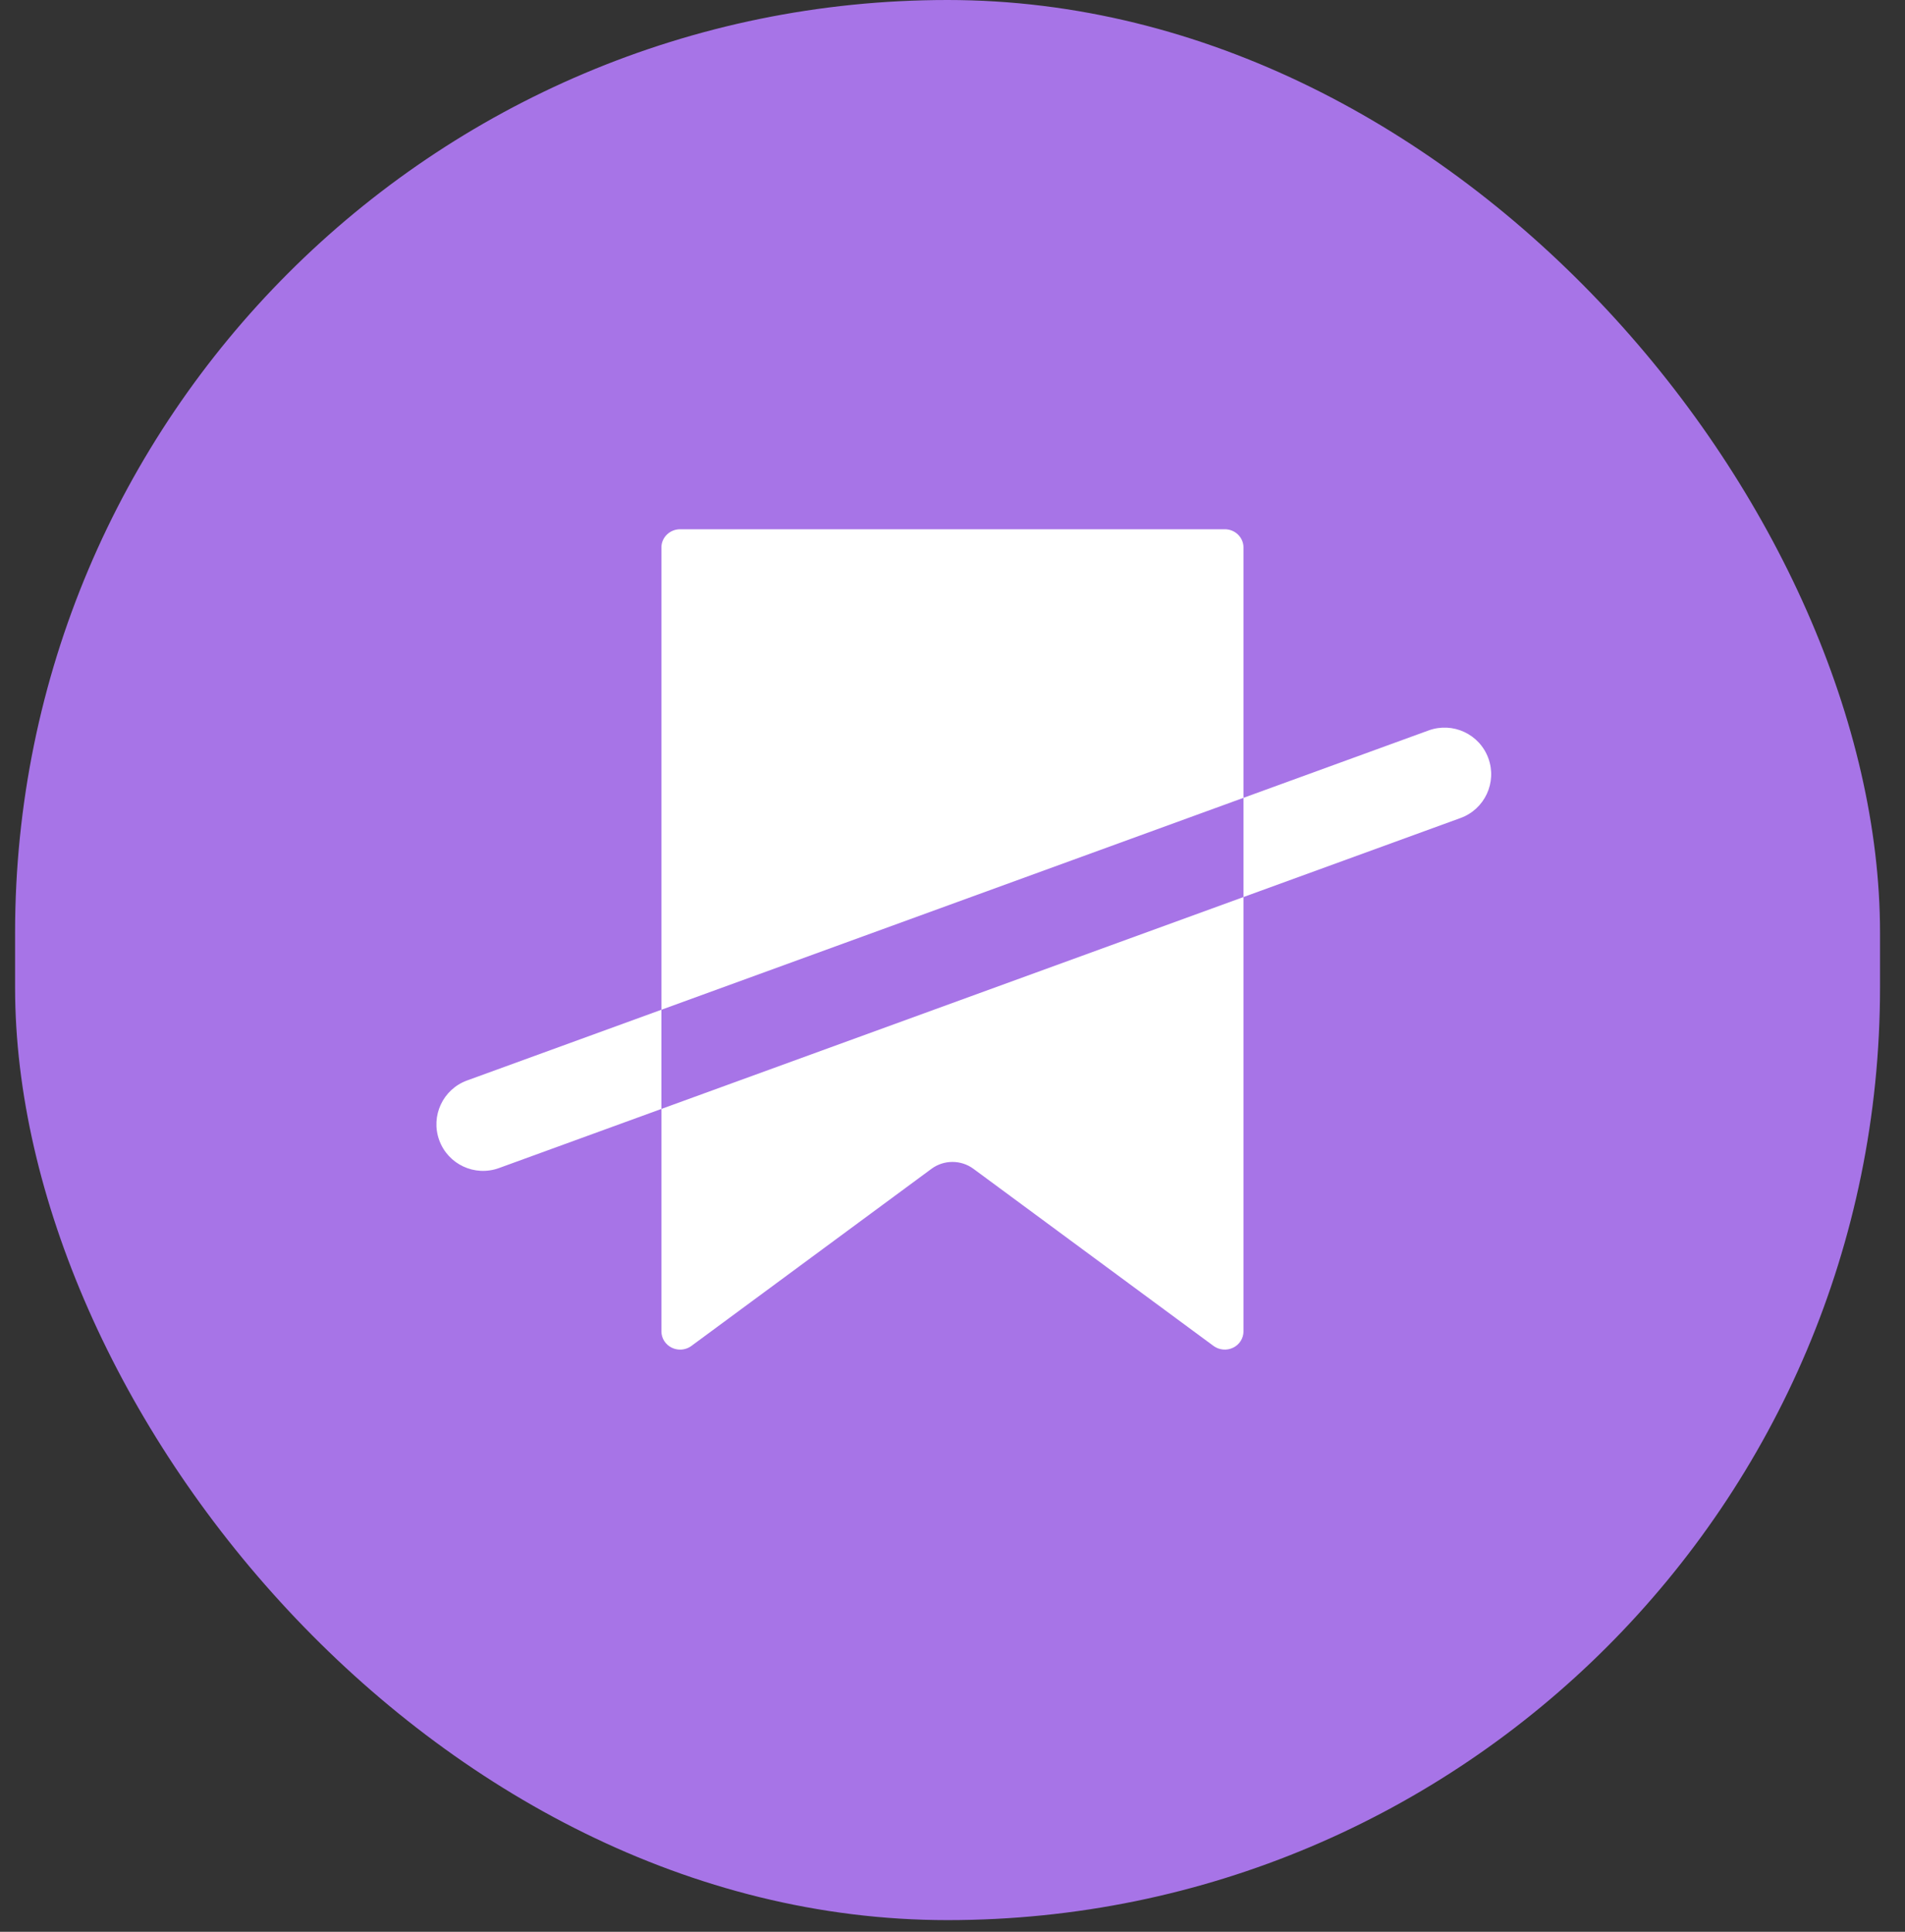 <svg width="72" height="73" viewBox="0 0 72 73" fill="none" xmlns="http://www.w3.org/2000/svg">
<rect x="0" y="0" width="72" height="73" fill="#333333" stroke="none"/>
<rect x="0.57" width="70.486" height="72.559" rx="35.243" fill="#A774E7"/>
<path fill-rule="evenodd" clip-rule="evenodd" d="M25.706 20H46.291C46.682 20 46.998 20.308 46.998 20.689V30.149L24.998 38.157V20.689C24.998 20.308 25.315 20 25.706 20ZM24.998 41.905V38.157L17.653 40.83C16.739 41.163 16.268 42.173 16.601 43.087C16.933 44.001 17.944 44.472 18.858 44.14L24.998 41.905ZM46.998 33.898V30.149L53.996 27.602C54.91 27.27 55.921 27.741 56.253 28.655C56.586 29.569 56.115 30.58 55.201 30.912L46.998 33.898ZM46.998 33.898L24.998 41.905V50.311C24.998 50.572 25.151 50.812 25.39 50.928C25.49 50.976 25.598 51 25.705 51C25.857 51 26.007 50.953 26.132 50.861L35.207 44.167C35.675 43.822 36.322 43.822 36.79 44.167L45.865 50.861C46.079 51.018 46.366 51.044 46.606 50.928C46.847 50.812 46.998 50.572 46.998 50.311V33.898Z" fill="white"/>
</svg>
